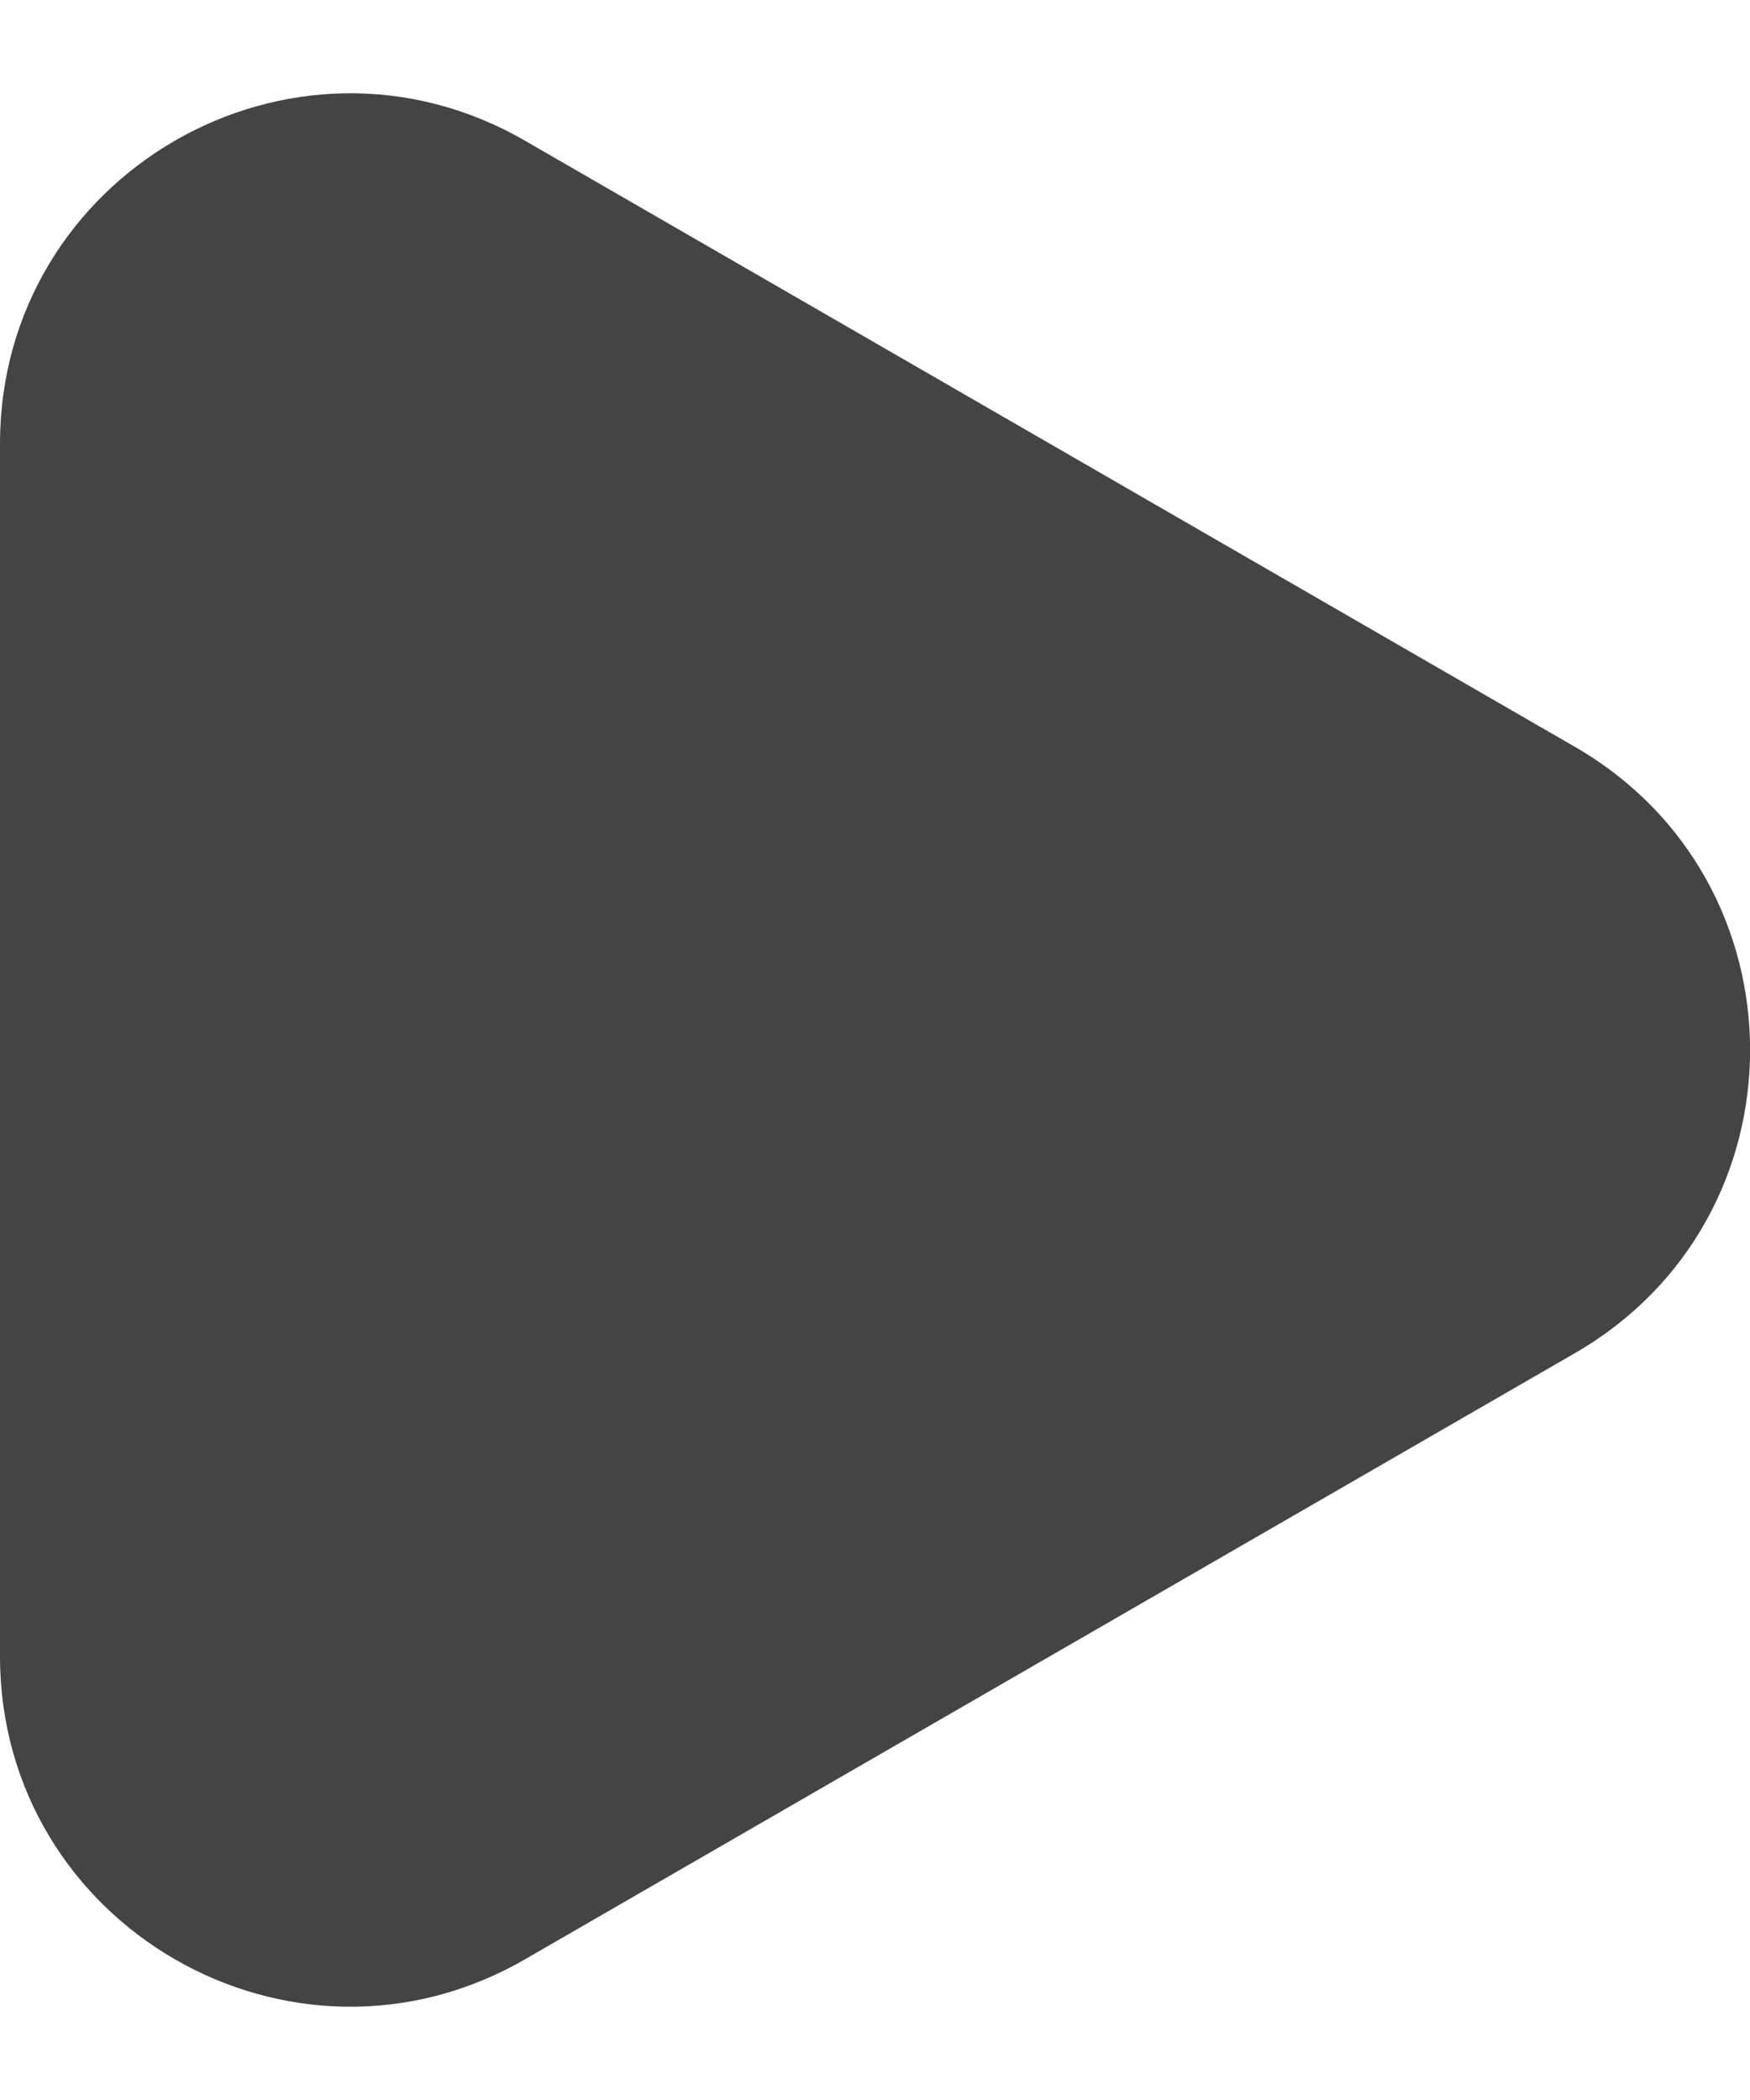 <svg width="5" height="6" viewBox="0 0 5 6" fill="none" xmlns="http://www.w3.org/2000/svg">
<path d="M4.5 2.134C5.167 2.519 5.167 3.481 4.5 3.866L1.5 5.598C0.833 5.983 1.92632e-07 5.502 2.26281e-07 4.732L3.77702e-07 1.268C4.11351e-07 0.498 0.833 0.017 1.5 0.402L4.5 2.134Z" fill="#444444"/>
</svg>
